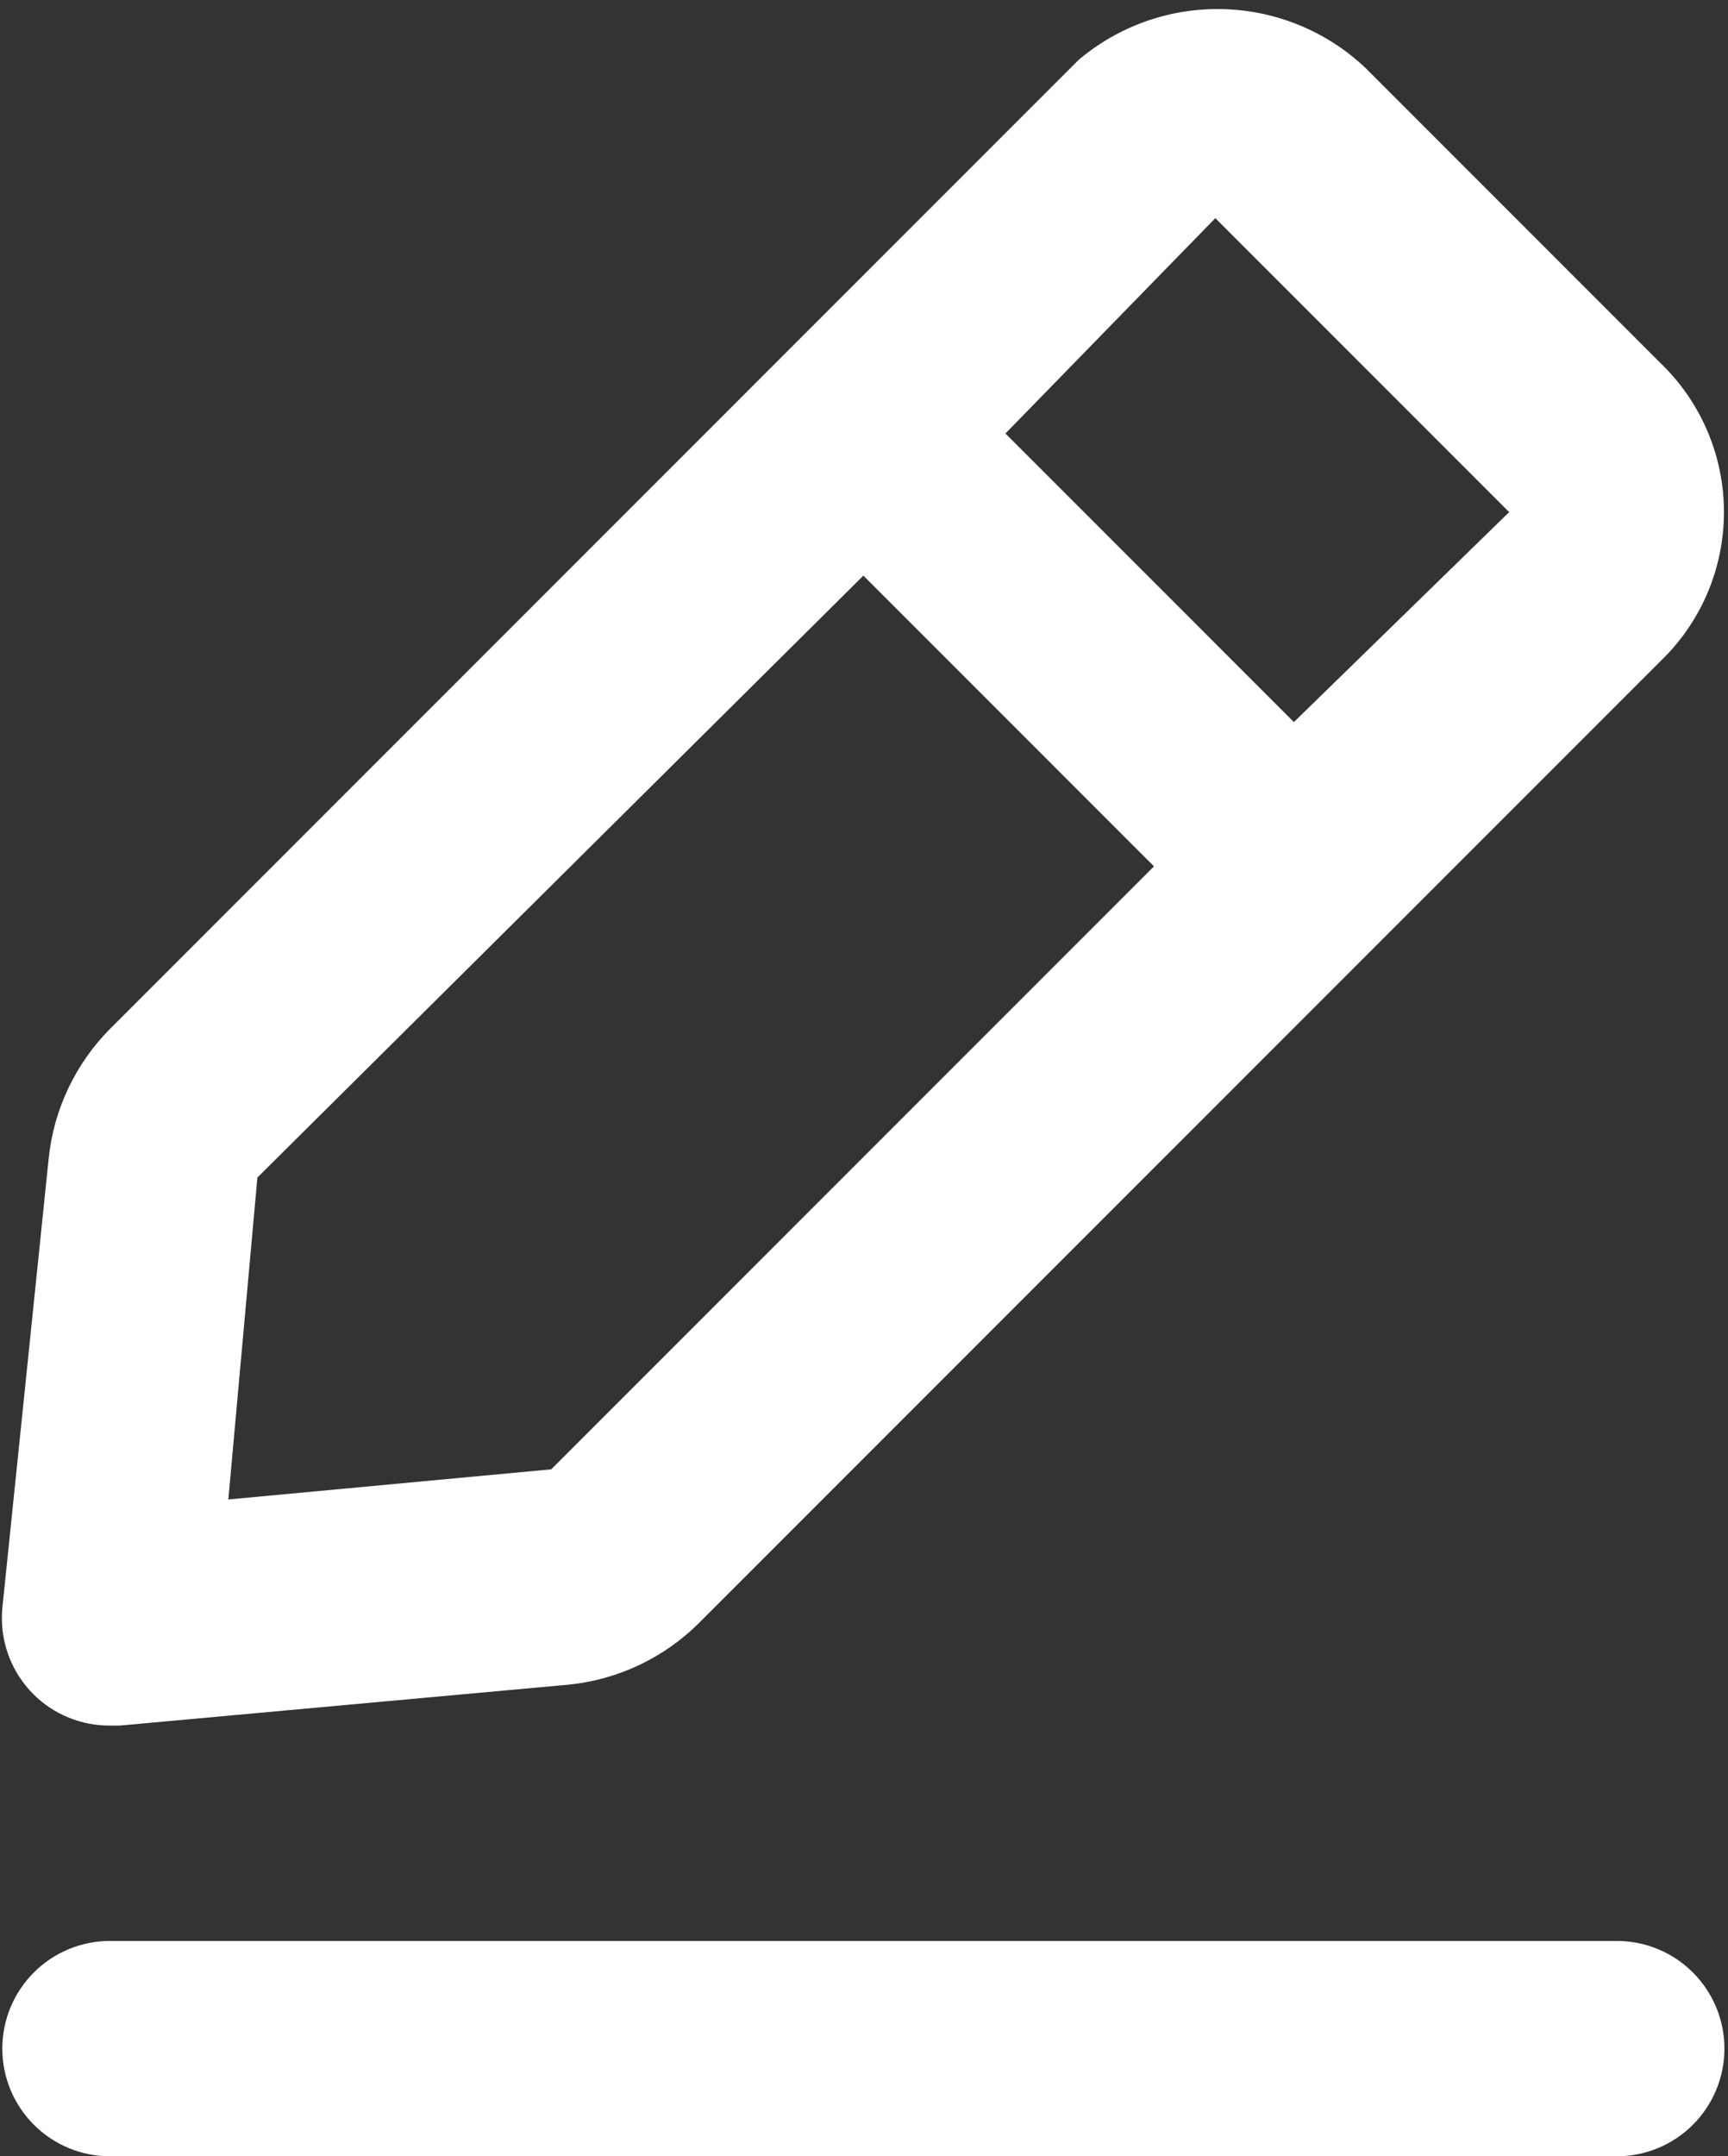 <svg width="190" height="237" viewBox="0 0 190 237" fill="none" xmlns="http://www.w3.org/2000/svg">
<rect x="0" y="0" width="190" height="237" fill="#333333" stroke="none"/>
<path d="M177.773 213.331H12.09C8.951 213.331 5.941 214.578 3.722 216.797C1.502 219.017 0.255 222.027 0.255 225.165C0.255 228.304 1.502 231.314 3.722 233.534C5.941 235.753 8.951 237 12.09 237H177.773C180.912 237 183.922 235.753 186.141 233.534C188.361 231.314 189.608 228.304 189.608 225.165C189.608 222.027 188.361 219.017 186.141 216.797C183.922 214.578 180.912 213.331 177.773 213.331Z" fill="white"/>
<path d="M12.089 189.661H13.154L62.504 185.164C67.91 184.625 72.966 182.244 76.824 178.418L183.335 71.908C187.469 67.54 189.703 61.712 189.548 55.701C189.392 49.689 186.86 43.984 182.506 39.836L150.08 7.409C145.848 3.434 140.302 1.153 134.498 1.001C128.693 0.848 123.035 2.834 118.6 6.581L12.089 113.092C8.264 116.949 5.882 122.006 5.344 127.411L0.255 176.761C0.095 178.495 0.32 180.242 0.914 181.879C1.507 183.515 2.454 185 3.687 186.229C4.793 187.326 6.104 188.194 7.546 188.783C8.988 189.372 10.532 189.67 12.089 189.661ZM133.63 23.978L165.938 56.286L142.269 79.363L110.553 47.647L133.63 23.978ZM28.303 129.423L94.931 63.268L126.884 95.222L60.611 161.495L25.107 164.809L28.303 129.423Z" fill="white"/>
</svg>
